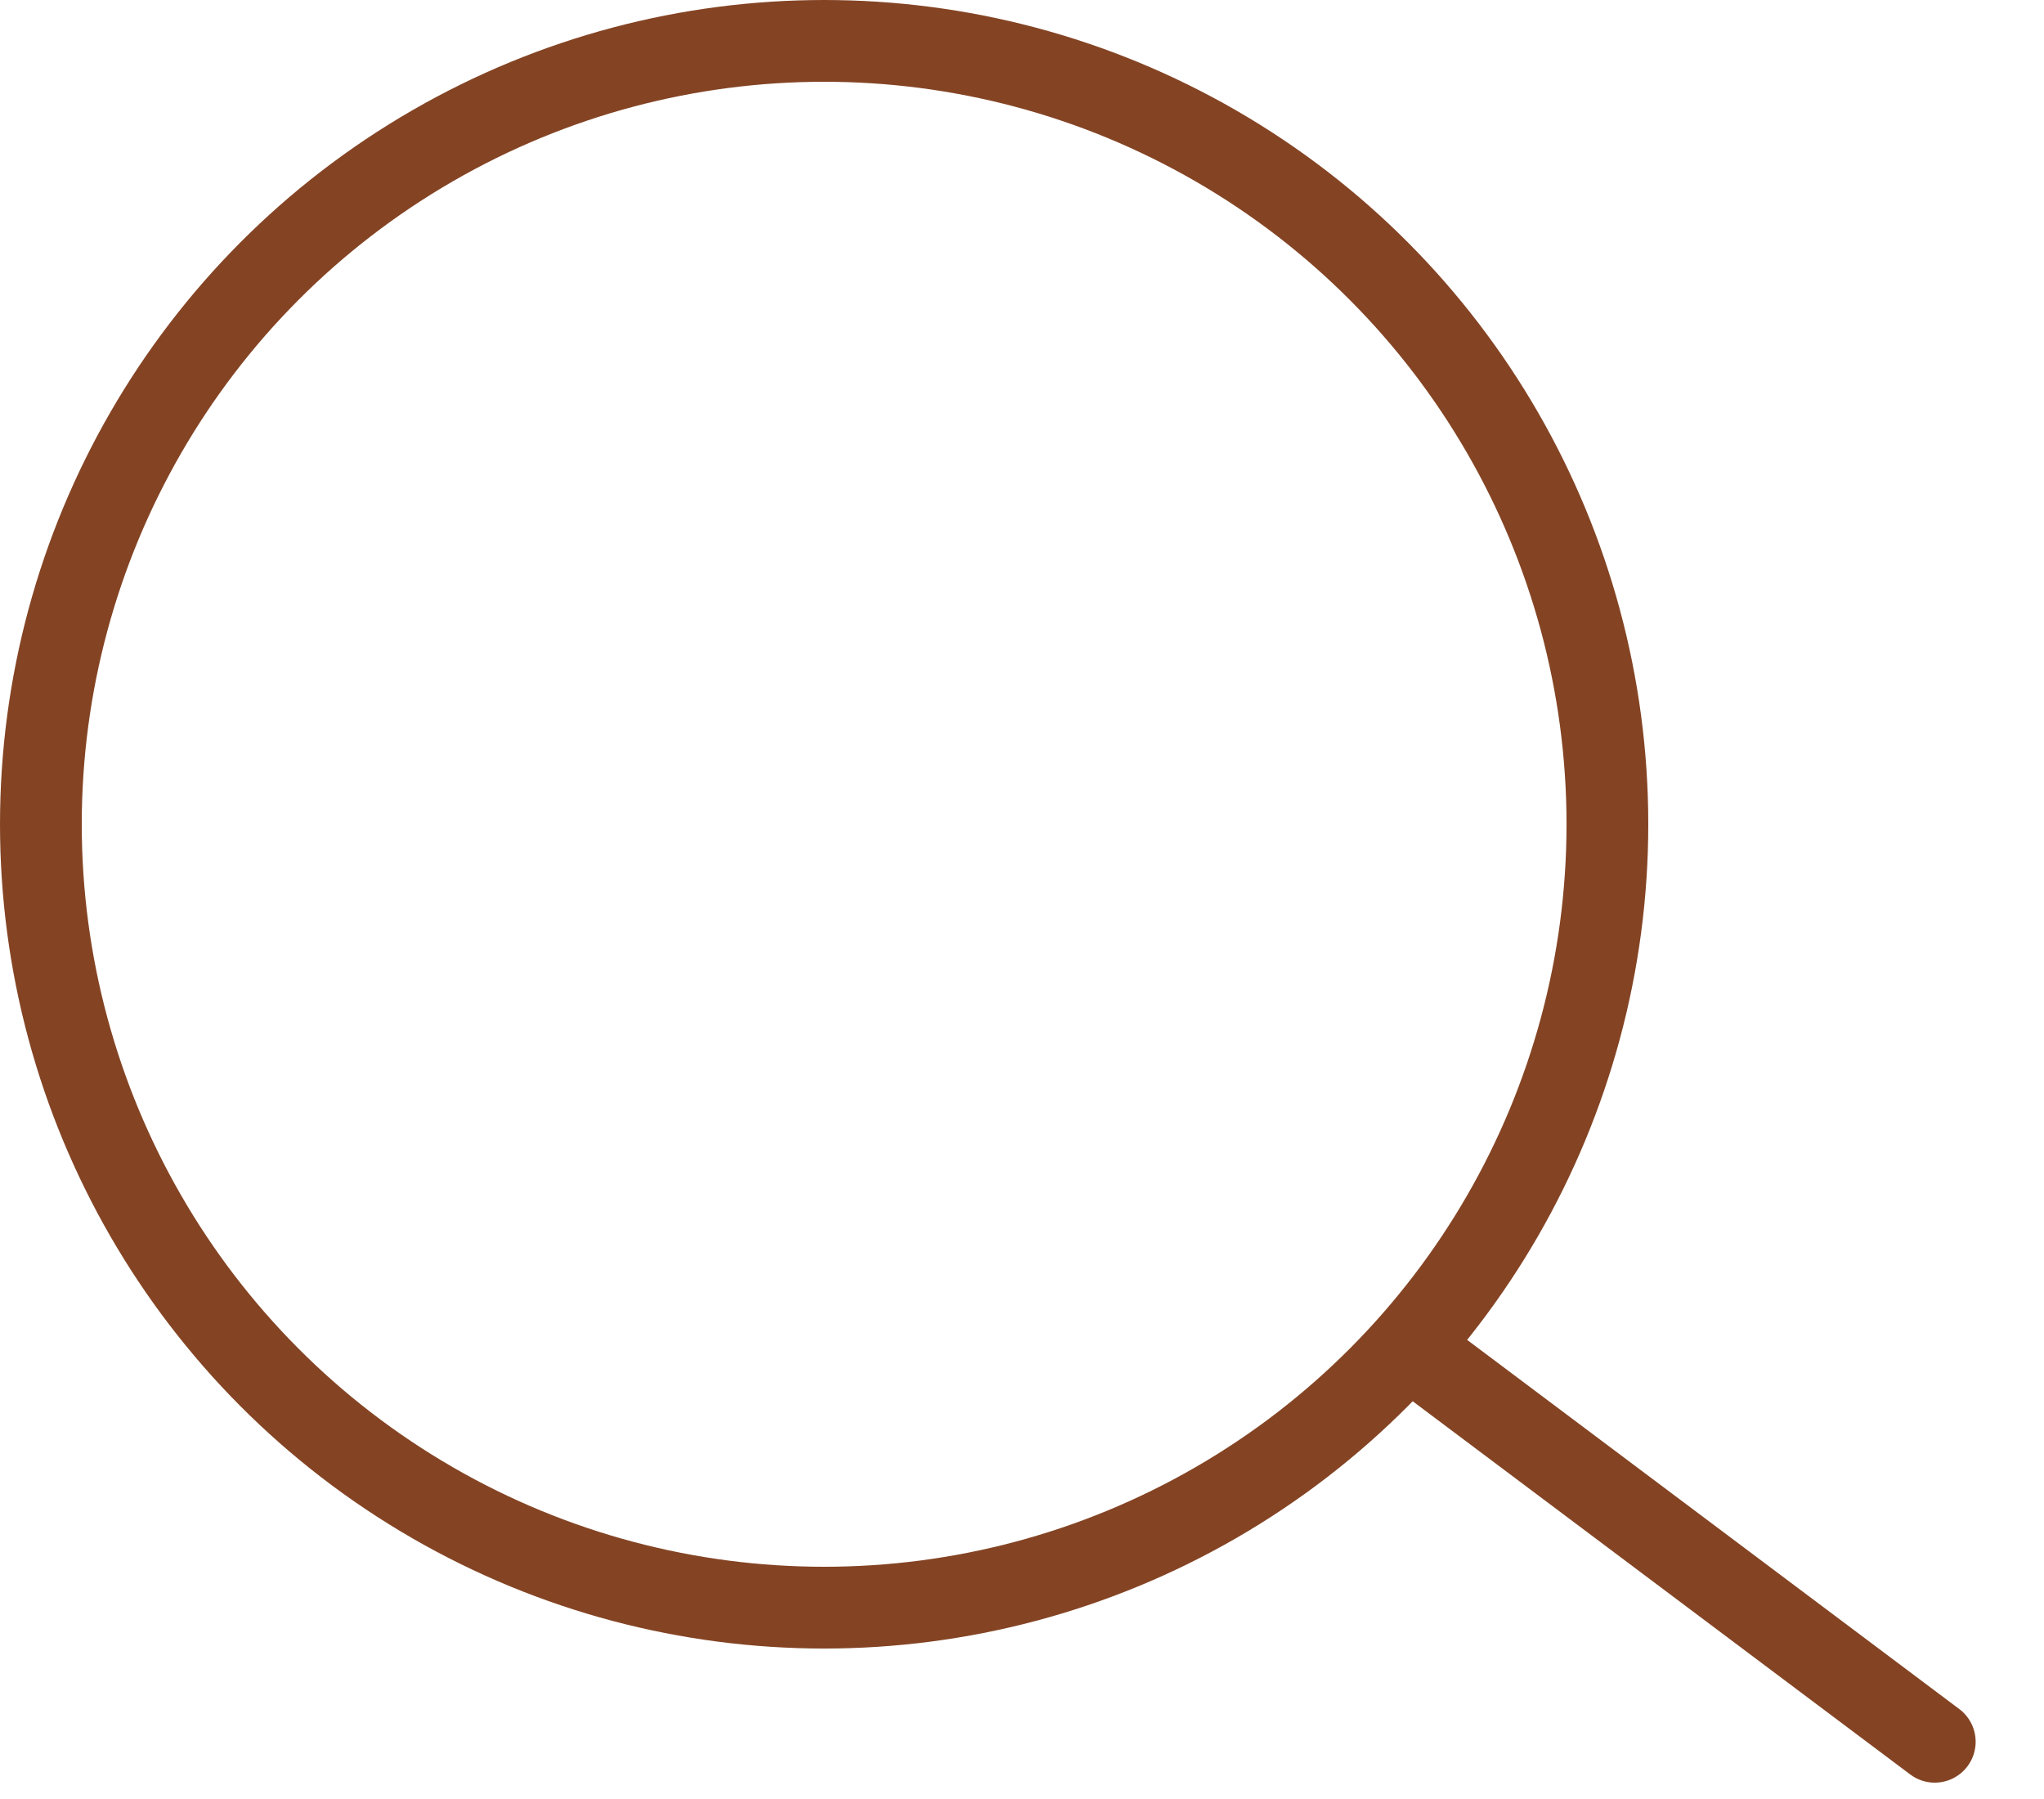 <svg width="25" height="22" viewBox="0 0 25 22" fill="none" xmlns="http://www.w3.org/2000/svg">
<circle cx="10.08" cy="10.08" r="9.58" stroke="#844424"/>
<line x1="17.332" y1="16.551" x2="23.664" y2="21.3" stroke="#844424" stroke-linecap="round"/>
</svg>
